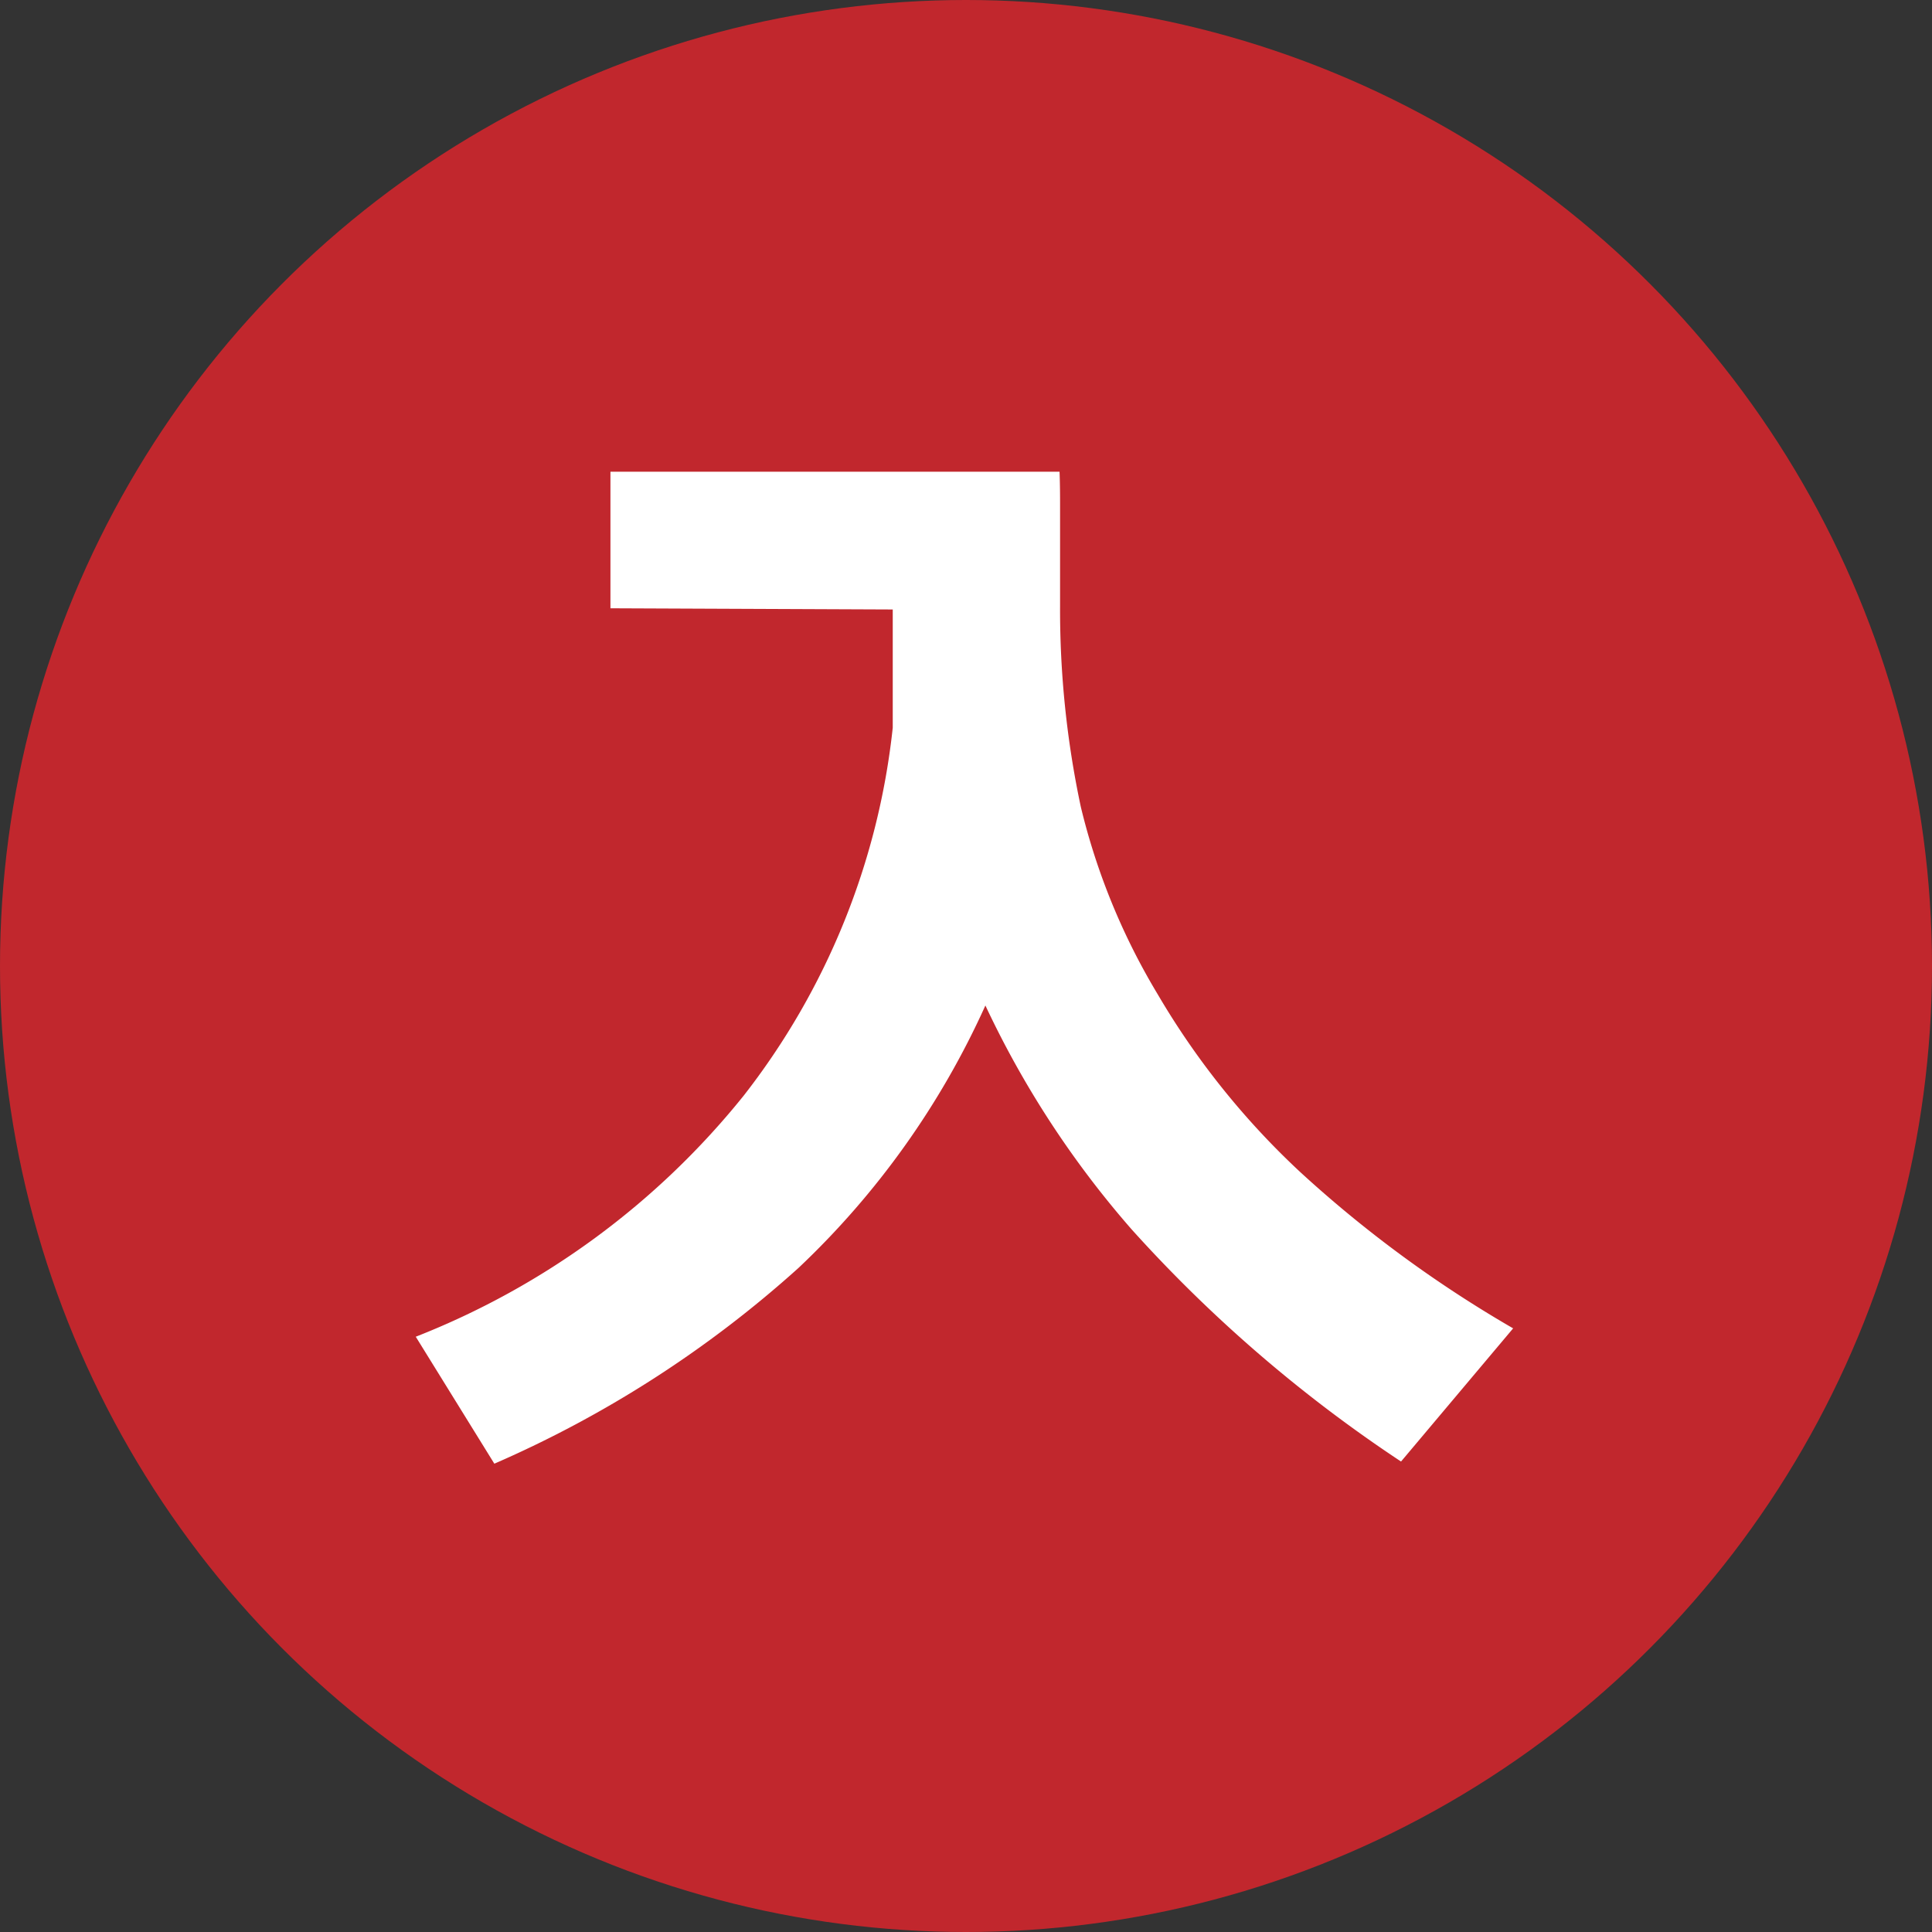 <svg id="Group_982" data-name="Group 982" xmlns="http://www.w3.org/2000/svg" width="59.972" height="59.972" viewBox="0 0 59.972 59.972">
  <rect x="0" y="0" width="59.972" height="59.972" fill="#333333" stroke="none"/>
  <g id="Group_388" data-name="Group 388">
    <circle id="Ellipse_65" data-name="Ellipse 65" cx="29.986" cy="29.986" r="29.986" fill="#c1272d"/>
    <g id="Group_387" data-name="Group 387" transform="translate(12.901 14.639)">
      <path id="Path_575" data-name="Path 575" d="M603.052,2602.893a25.775,25.775,0,0,1-5.8,8.145,34.886,34.886,0,0,1-9.443,6.078l-2.439-3.941a24.563,24.563,0,0,0,10.177-7.481,22.442,22.442,0,0,0,4.629-11.424V2590.6l-8.763-.037v-4.239h13.941c.011.294.016.61.016.953v3.216a29.357,29.357,0,0,0,.645,6.238,20.64,20.64,0,0,0,2.385,5.813,24.362,24.362,0,0,0,4.445,5.538,37.654,37.654,0,0,0,6.589,4.833l-3.48,4.134a43.692,43.692,0,0,1-8.357-7.2A29.709,29.709,0,0,1,603.052,2602.893Z" transform="translate(-585.365 -2586.32)" fill="#fff"/>
    </g>
  </g>
</svg>
